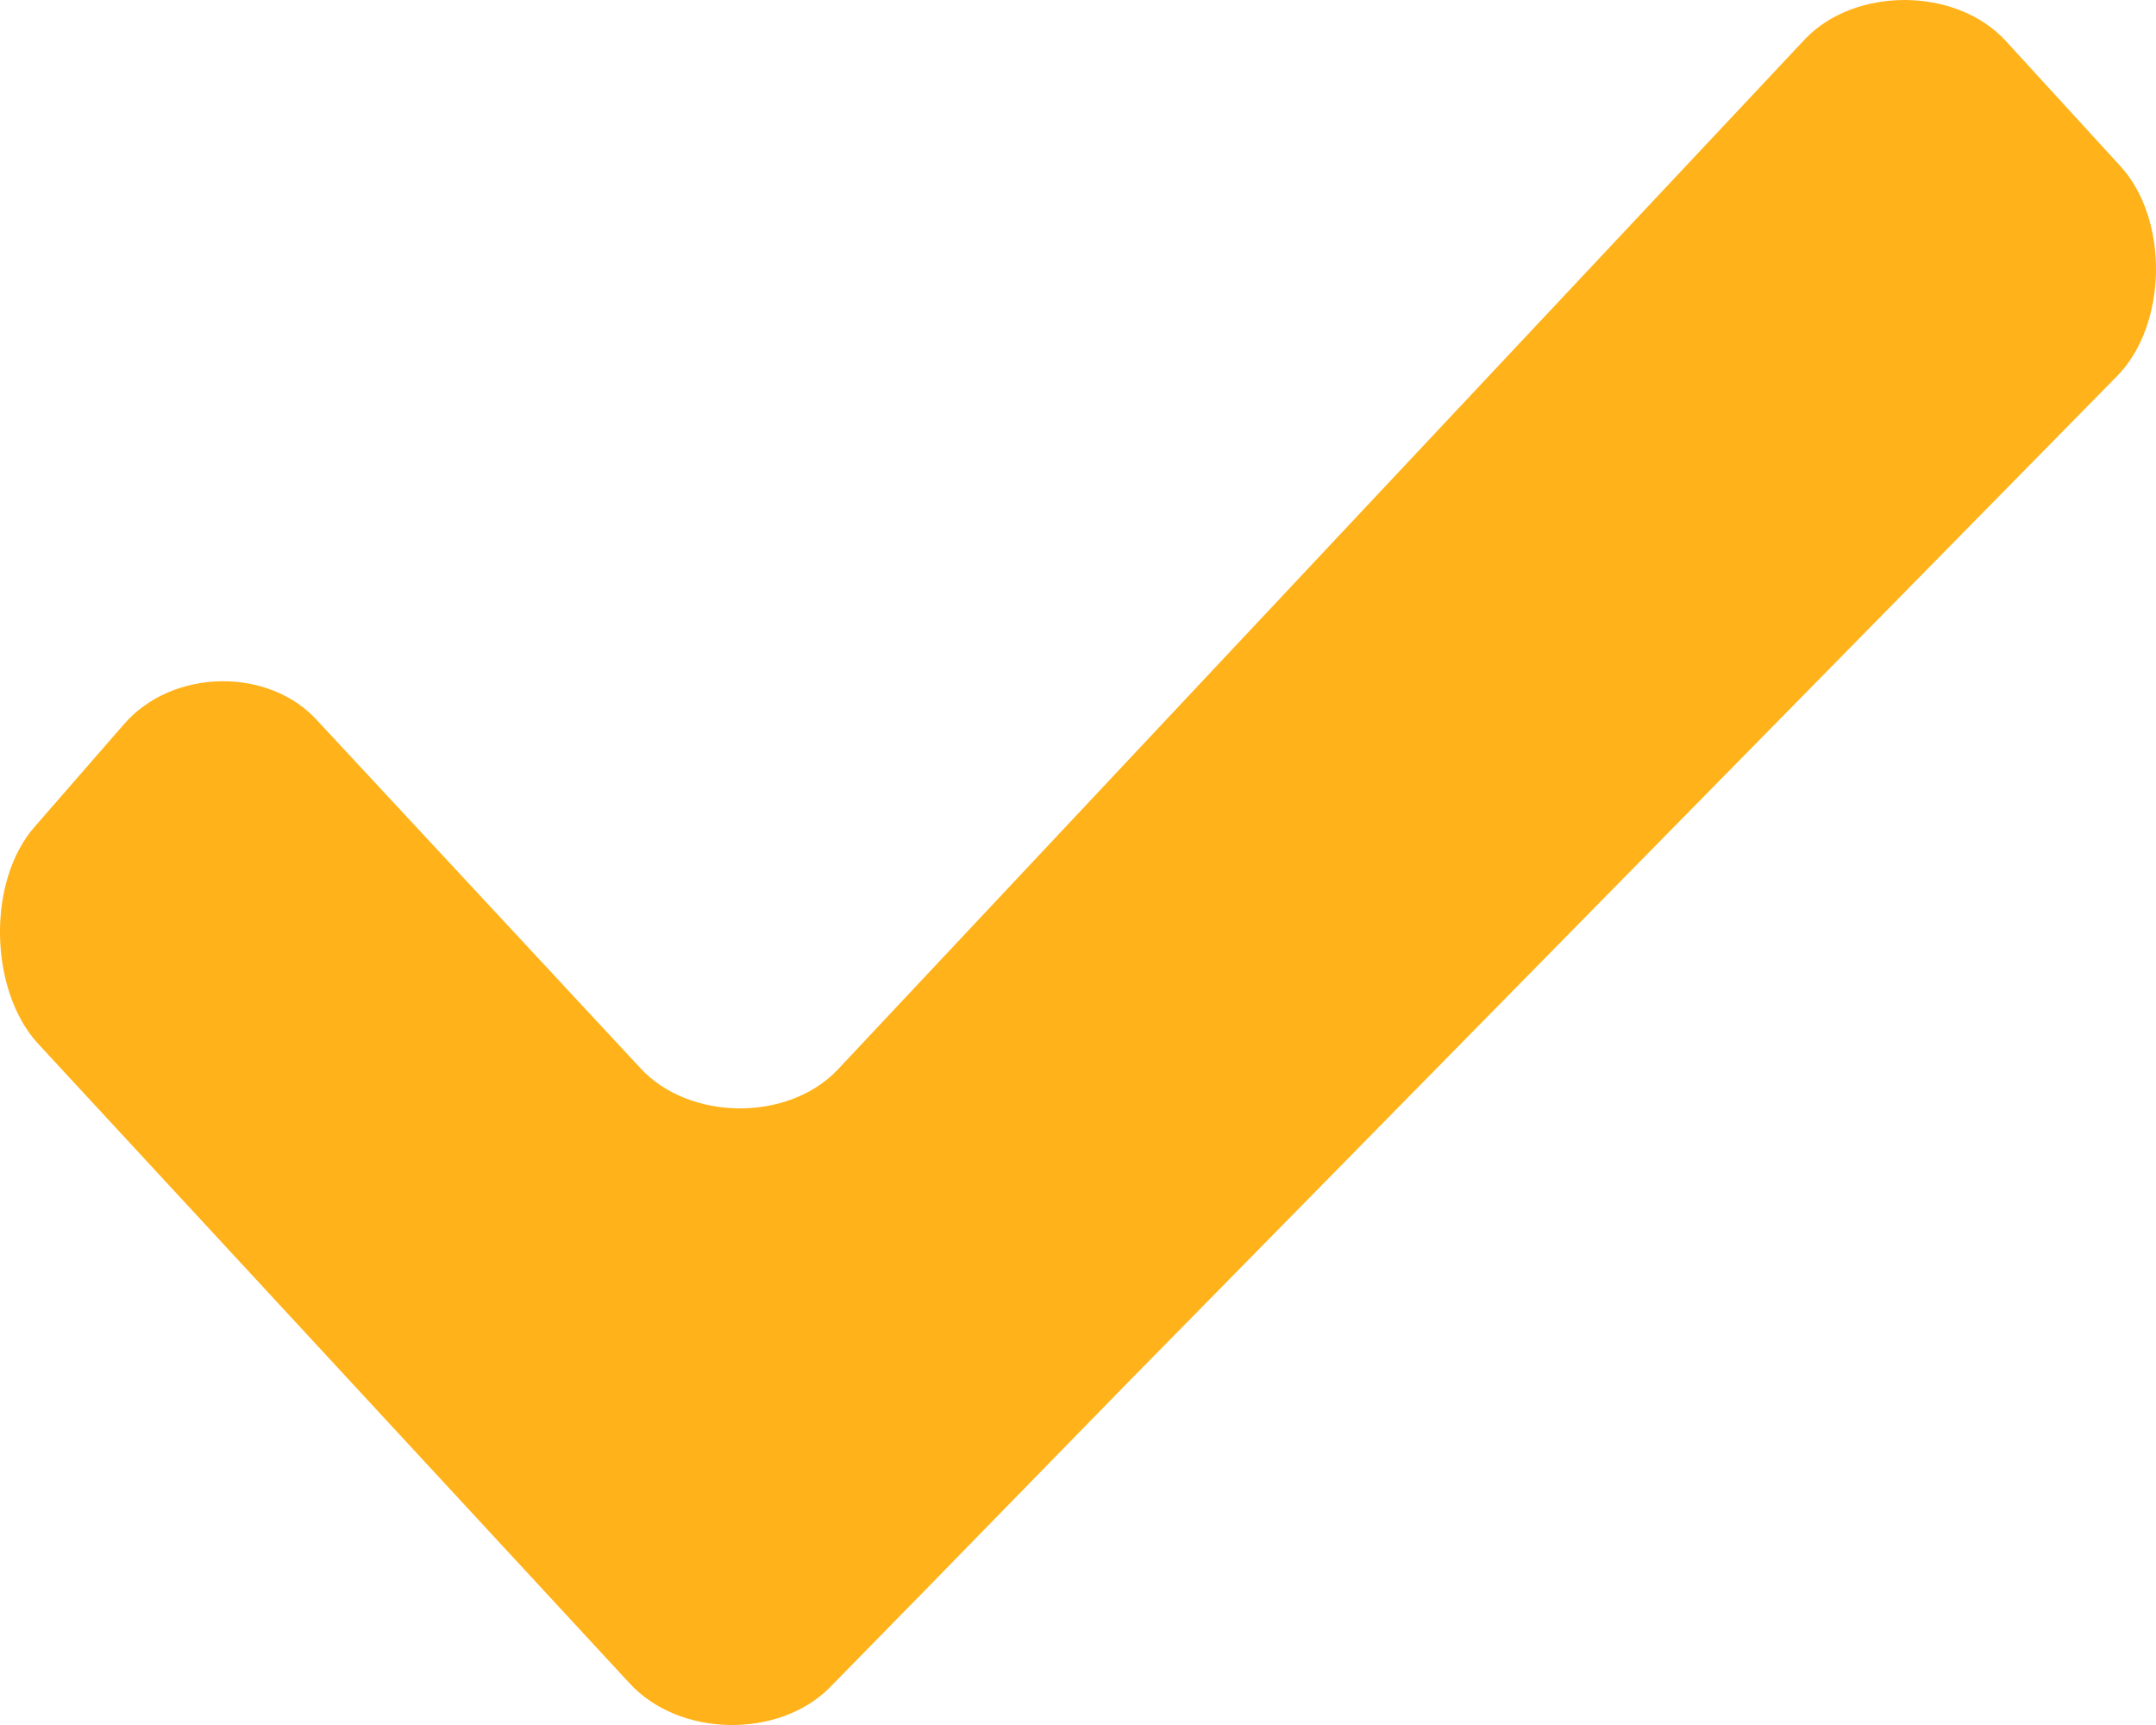 <?xml version="1.0" encoding="UTF-8" standalone="no"?>
<svg width="30px" height="24px" viewBox="0 0 30 24" version="1.1" xmlns="http://www.w3.org/2000/svg" xmlns:xlink="http://www.w3.org/1999/xlink">
    <!-- Generator: Sketch 48.2 (47327) - http://www.bohemiancoding.com/sketch -->
    <title>ShapeLWF_services-icon</title>
    <desc>Created with Sketch.</desc>
    <defs></defs>
    <g id="SERVICES---LIST" stroke="none" stroke-width="1" fill="none" fill-rule="evenodd" transform="translate(-949, -1460)">
        <g id="PACK-COLL-Annuncio-Copy" transform="translate(-9, 1420)" fill="#FFB219">
            <g id="Option" transform="translate(883, 1)">
                <path d="M75.488,50.496 C74.813,51.256 74.85,52.776 75.525,53.516 L83.756,62.415 C84.449,63.175 85.837,63.195 86.549,62.475 L87.862,61.135 L90.693,58.235 L104.454,44.237 C105.166,43.517 105.185,42.037 104.491,41.297 L102.898,39.557 C102.204,38.818 100.817,38.818 100.123,39.537 L86.662,53.876 C85.968,54.616 84.581,54.596 83.906,53.856 L79.425,49.036 C78.75,48.276 77.4,48.296 76.725,49.076 L75.488,50.496 L75.488,50.496 Z" id="Shape"></path>
            </g>
        </g>
    </g>
</svg>